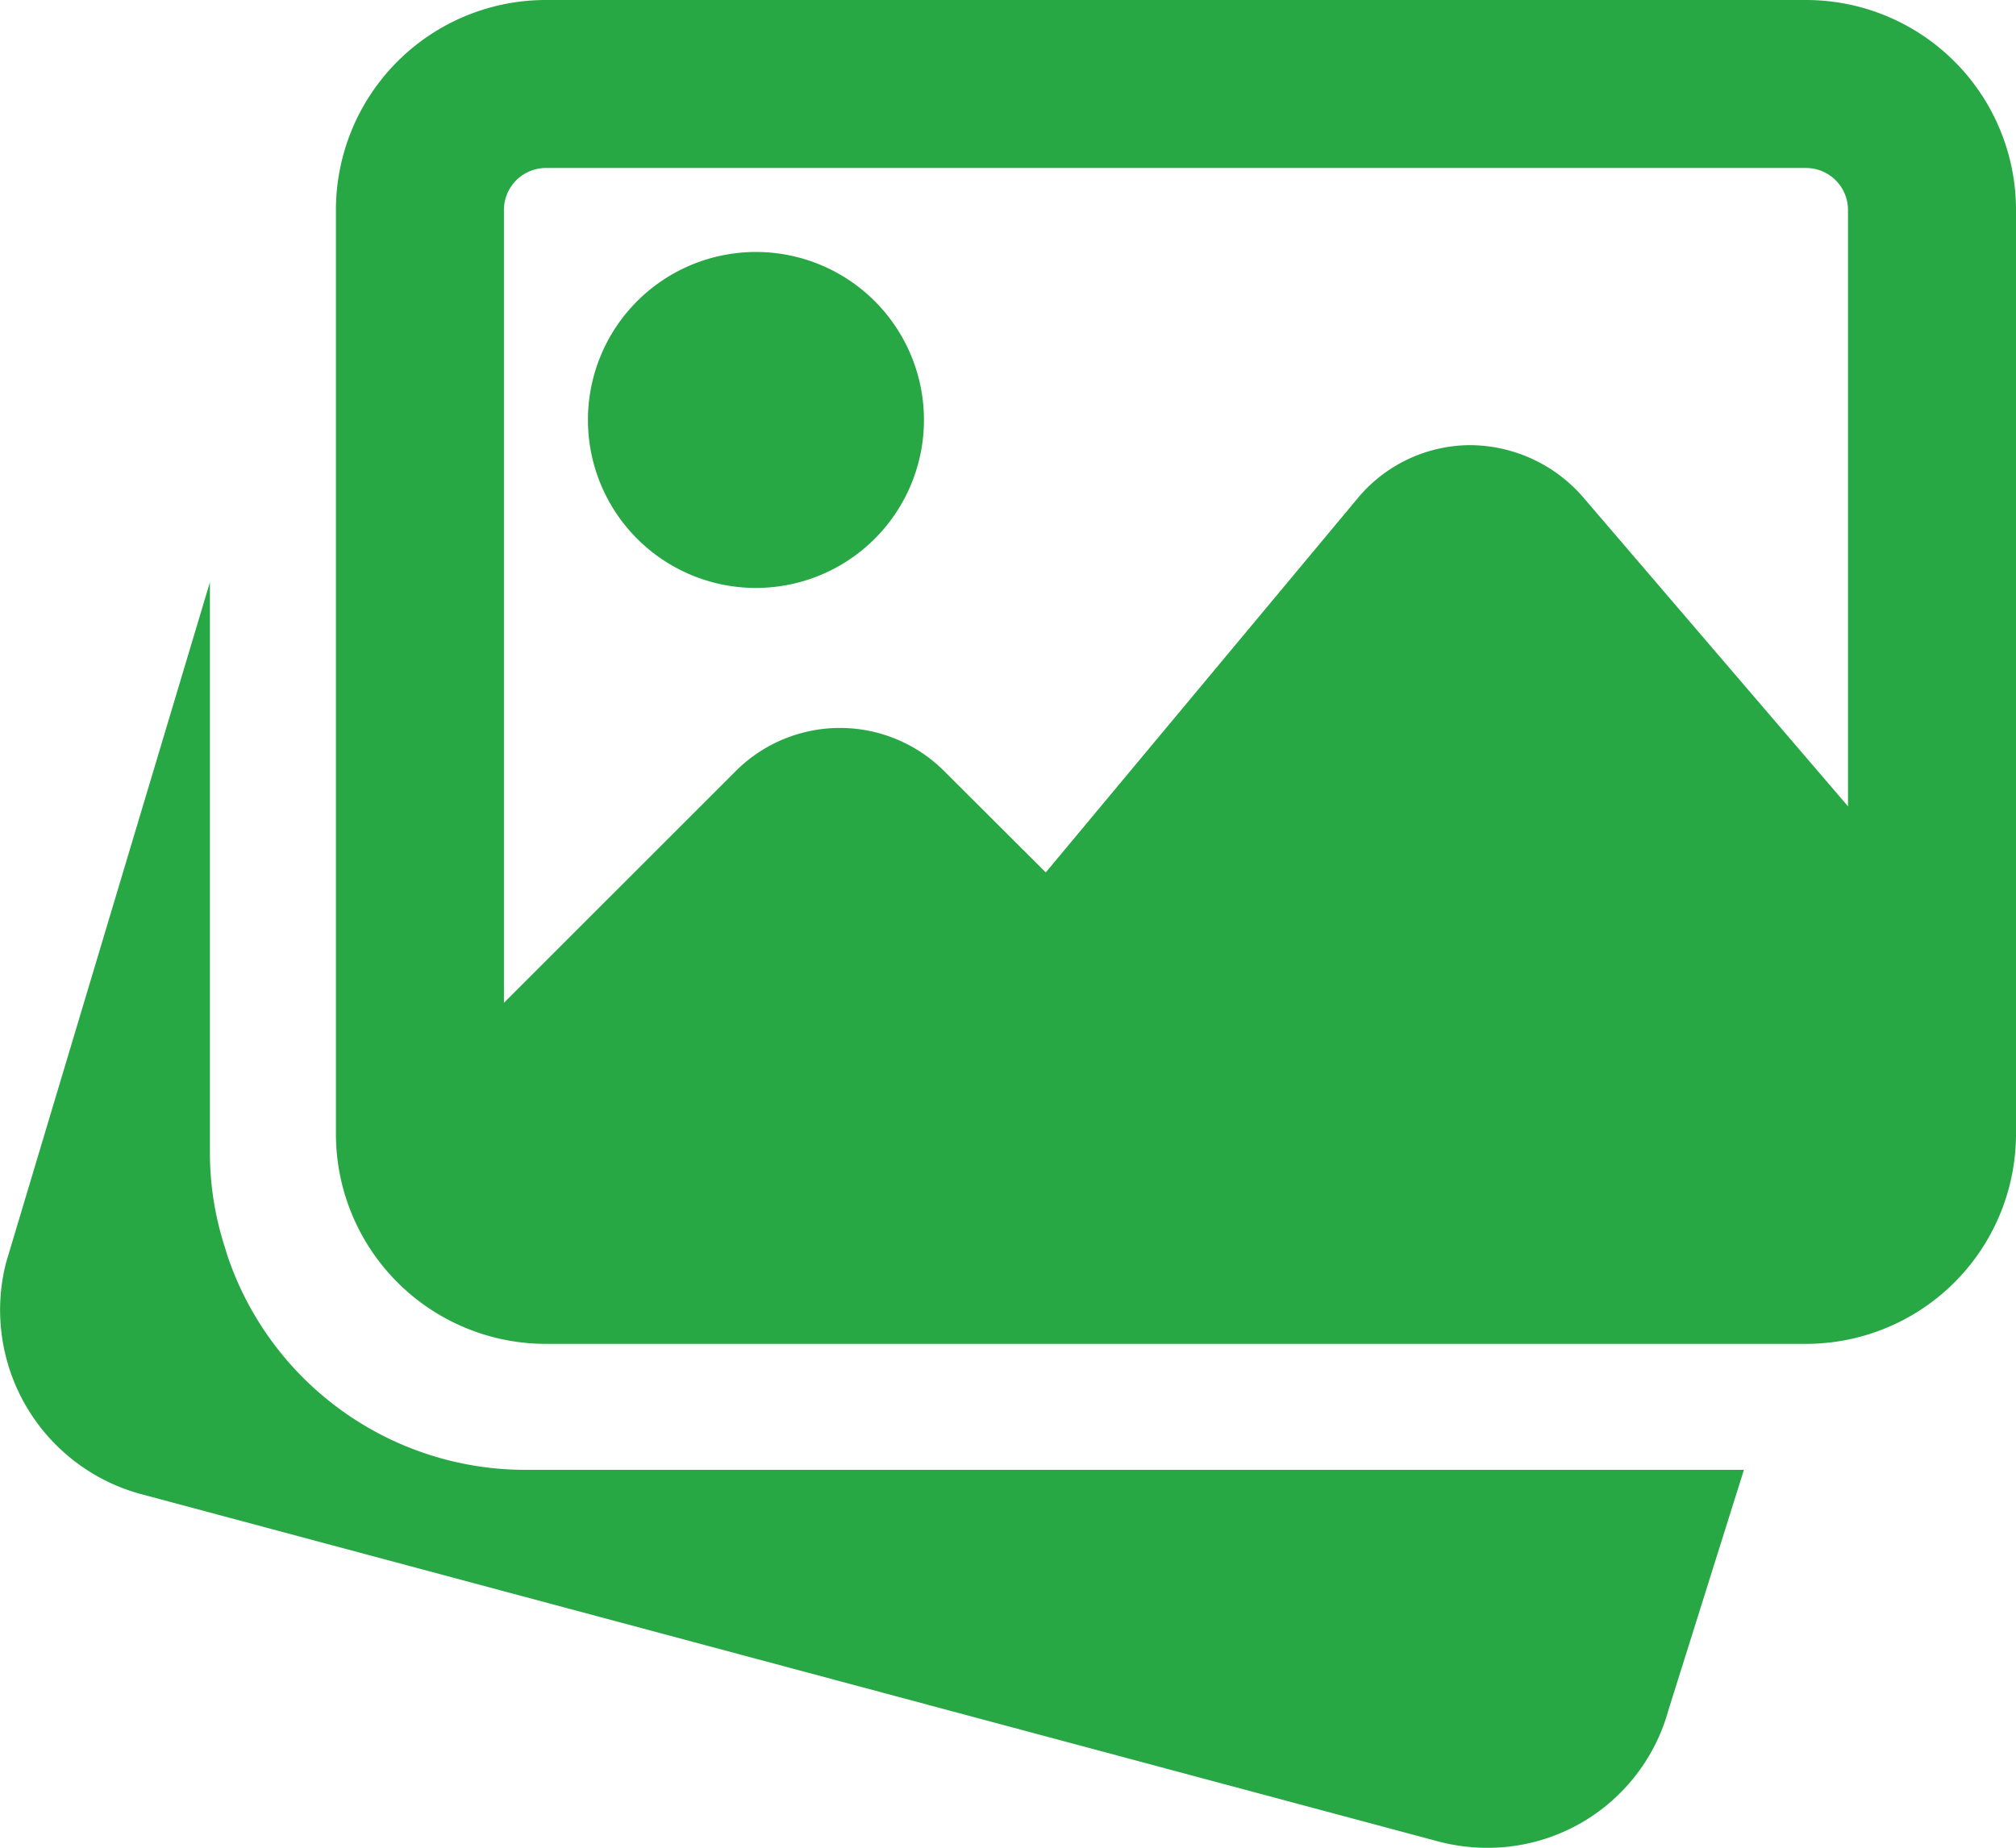<svg height="22" viewBox="0 0 23.999 22" width="23.999" xmlns="http://www.w3.org/2000/svg">
    <g transform="translate(-0.001 -2)">
        <path class="a" fill="#28a745"
            d="M6.25,19.5a3.744,3.744,0,0,1-3.542-2.551l-.035-.115A3.648,3.648,0,0,1,2.5,15.75V8.932L.074,17.03a2.271,2.271,0,0,0,1.592,2.755l15.463,4.141A2.293,2.293,0,0,0,17.7,24a2.23,2.23,0,0,0,2.161-1.635l.9-2.865Z" />
        <path class="a" fill="#28a745" d="M9,9A2,2,0,1,0,7,7,2,2,0,0,0,9,9Z" />
        <path class="a" fill="#28a745"
            d="M21.5,2H6.5A2.5,2.5,0,0,0,4,4.5v11A2.5,2.5,0,0,0,6.5,18h15A2.5,2.5,0,0,0,24,15.5V4.5A2.5,2.5,0,0,0,21.5,2ZM6.5,4h15a.5.5,0,0,1,.5.5v7.1L18.841,7.913A1.791,1.791,0,0,0,17.5,7.3a1.749,1.749,0,0,0-1.336.631L12.45,12.387,11.24,11.18a1.755,1.755,0,0,0-2.48,0L6,13.939V4.5A.5.5,0,0,1,6.5,4Z" />
    </g>
</svg>